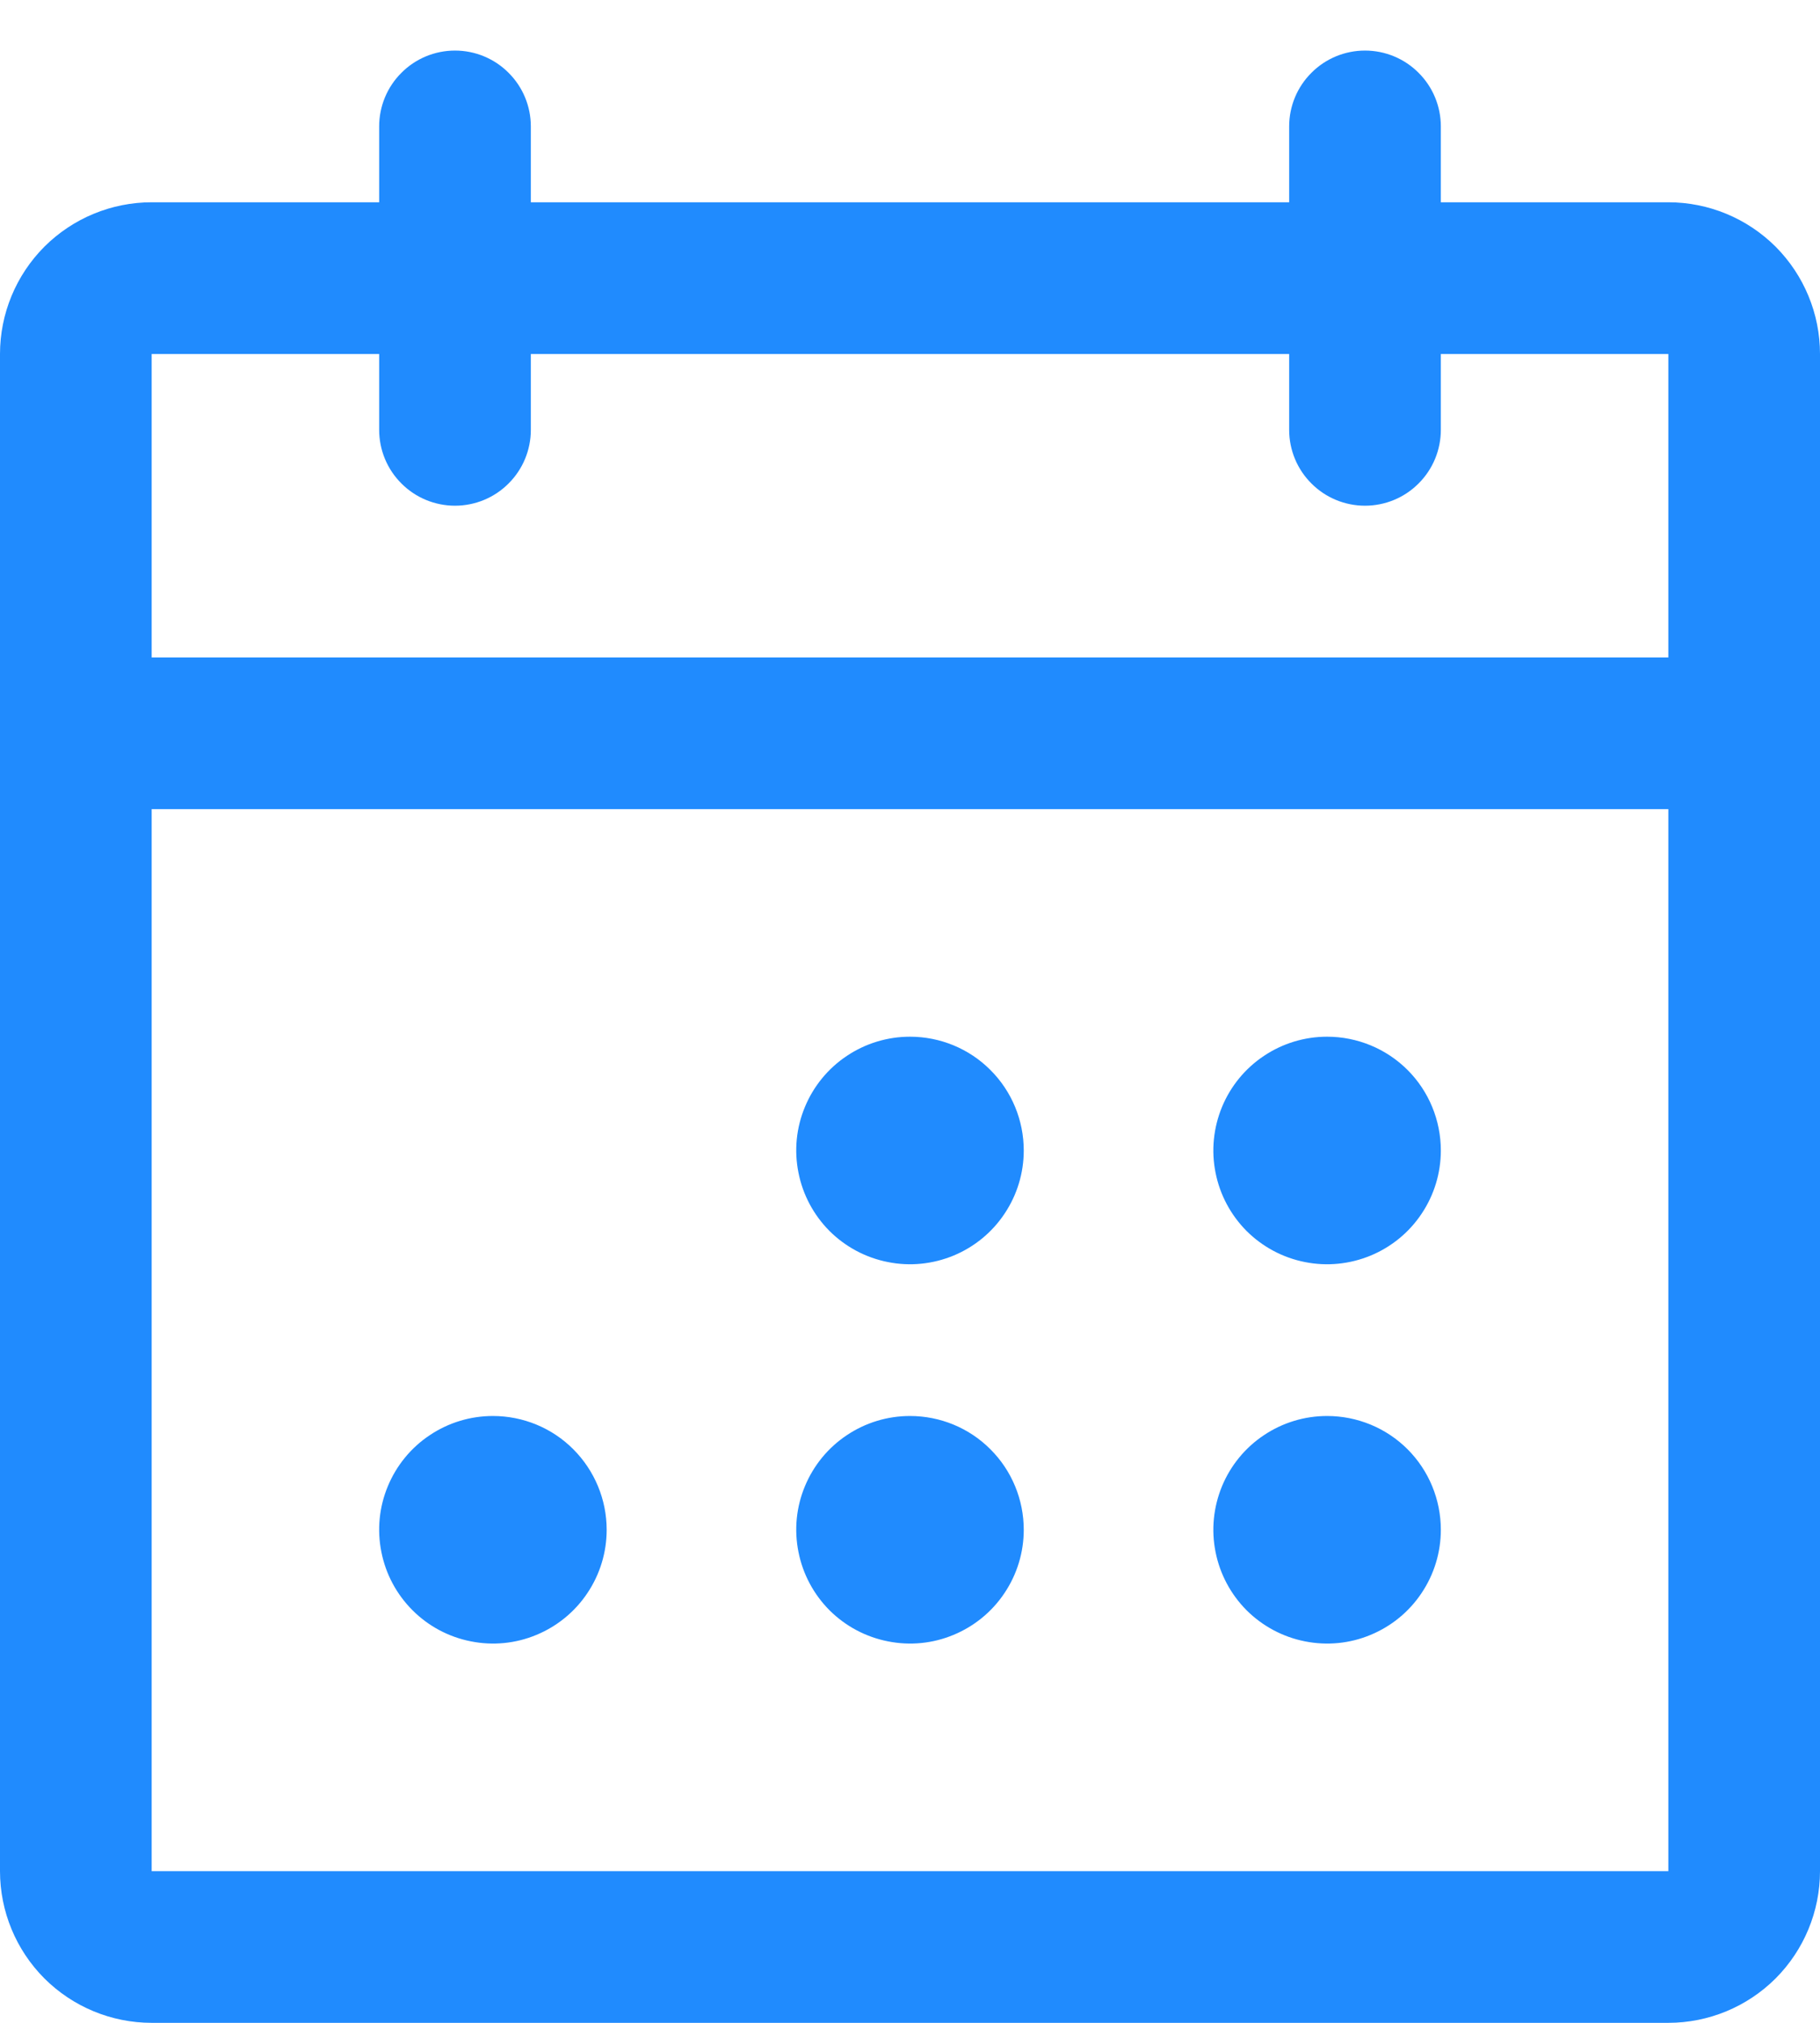<svg width="18" height="20" viewBox="0 0 18 20" fill="none" xmlns="http://www.w3.org/2000/svg">
<path d="M16.5 2H14.25V1.25C14.25 1.051 14.171 0.86 14.03 0.72C13.89 0.579 13.699 0.5 13.5 0.5C13.301 0.5 13.11 0.579 12.97 0.72C12.829 0.86 12.75 1.051 12.75 1.25V2H5.25V1.25C5.25 1.051 5.171 0.86 5.03 0.72C4.89 0.579 4.699 0.5 4.5 0.5C4.301 0.5 4.11 0.579 3.97 0.72C3.829 0.86 3.75 1.051 3.75 1.25V2H1.5C1.102 2 0.721 2.158 0.439 2.439C0.158 2.721 0 3.102 0 3.5V18.5C0 18.898 0.158 19.279 0.439 19.561C0.721 19.842 1.102 20 1.5 20H16.5C16.898 20 17.279 19.842 17.561 19.561C17.842 19.279 18 18.898 18 18.5V3.5C18 3.102 17.842 2.721 17.561 2.439C17.279 2.158 16.898 2 16.5 2ZM3.75 3.5V4.25C3.75 4.449 3.829 4.64 3.97 4.78C4.11 4.921 4.301 5 4.5 5C4.699 5 4.89 4.921 5.03 4.78C5.171 4.64 5.25 4.449 5.25 4.25V3.5H12.75V4.25C12.75 4.449 12.829 4.64 12.97 4.78C13.11 4.921 13.301 5 13.5 5C13.699 5 13.89 4.921 14.03 4.78C14.171 4.64 14.25 4.449 14.25 4.25V3.5H16.5V6.5H1.5V3.5H3.75ZM16.5 18.5H1.5V8H16.5V18.5ZM10.125 11.375C10.125 11.598 10.059 11.815 9.935 12C9.812 12.185 9.636 12.329 9.431 12.414C9.225 12.499 8.999 12.522 8.781 12.478C8.562 12.435 8.362 12.328 8.204 12.171C8.047 12.013 7.94 11.813 7.897 11.595C7.853 11.376 7.875 11.15 7.961 10.944C8.046 10.739 8.19 10.563 8.375 10.44C8.56 10.316 8.777 10.25 9 10.25C9.298 10.25 9.585 10.368 9.795 10.579C10.007 10.79 10.125 11.077 10.125 11.375ZM14.25 11.375C14.25 11.598 14.184 11.815 14.06 12C13.937 12.185 13.761 12.329 13.556 12.414C13.35 12.499 13.124 12.522 12.905 12.478C12.687 12.435 12.487 12.328 12.329 12.171C12.172 12.013 12.065 11.813 12.022 11.595C11.978 11.376 12.001 11.15 12.086 10.944C12.171 10.739 12.315 10.563 12.5 10.44C12.685 10.316 12.902 10.25 13.125 10.25C13.423 10.25 13.71 10.368 13.921 10.579C14.132 10.79 14.25 11.077 14.25 11.375ZM6 15.125C6 15.348 5.934 15.565 5.81 15.75C5.687 15.935 5.511 16.079 5.306 16.164C5.1 16.25 4.874 16.272 4.656 16.228C4.437 16.185 4.237 16.078 4.08 15.921C3.922 15.763 3.815 15.563 3.772 15.345C3.728 15.126 3.75 14.9 3.836 14.694C3.921 14.489 4.065 14.313 4.25 14.19C4.435 14.066 4.652 14 4.875 14C5.173 14 5.46 14.118 5.67 14.329C5.881 14.54 6 14.827 6 15.125ZM10.125 15.125C10.125 15.348 10.059 15.565 9.935 15.75C9.812 15.935 9.636 16.079 9.431 16.164C9.225 16.25 8.999 16.272 8.781 16.228C8.562 16.185 8.362 16.078 8.204 15.921C8.047 15.763 7.94 15.563 7.897 15.345C7.853 15.126 7.875 14.9 7.961 14.694C8.046 14.489 8.19 14.313 8.375 14.19C8.56 14.066 8.777 14 9 14C9.298 14 9.585 14.118 9.795 14.329C10.007 14.54 10.125 14.827 10.125 15.125ZM14.25 15.125C14.25 15.348 14.184 15.565 14.06 15.75C13.937 15.935 13.761 16.079 13.556 16.164C13.35 16.25 13.124 16.272 12.905 16.228C12.687 16.185 12.487 16.078 12.329 15.921C12.172 15.763 12.065 15.563 12.022 15.345C11.978 15.126 12.001 14.9 12.086 14.694C12.171 14.489 12.315 14.313 12.5 14.19C12.685 14.066 12.902 14 13.125 14C13.423 14 13.71 14.118 13.921 14.329C14.132 14.54 14.25 14.827 14.25 15.125Z" fill="#208BFE"/>
</svg>
